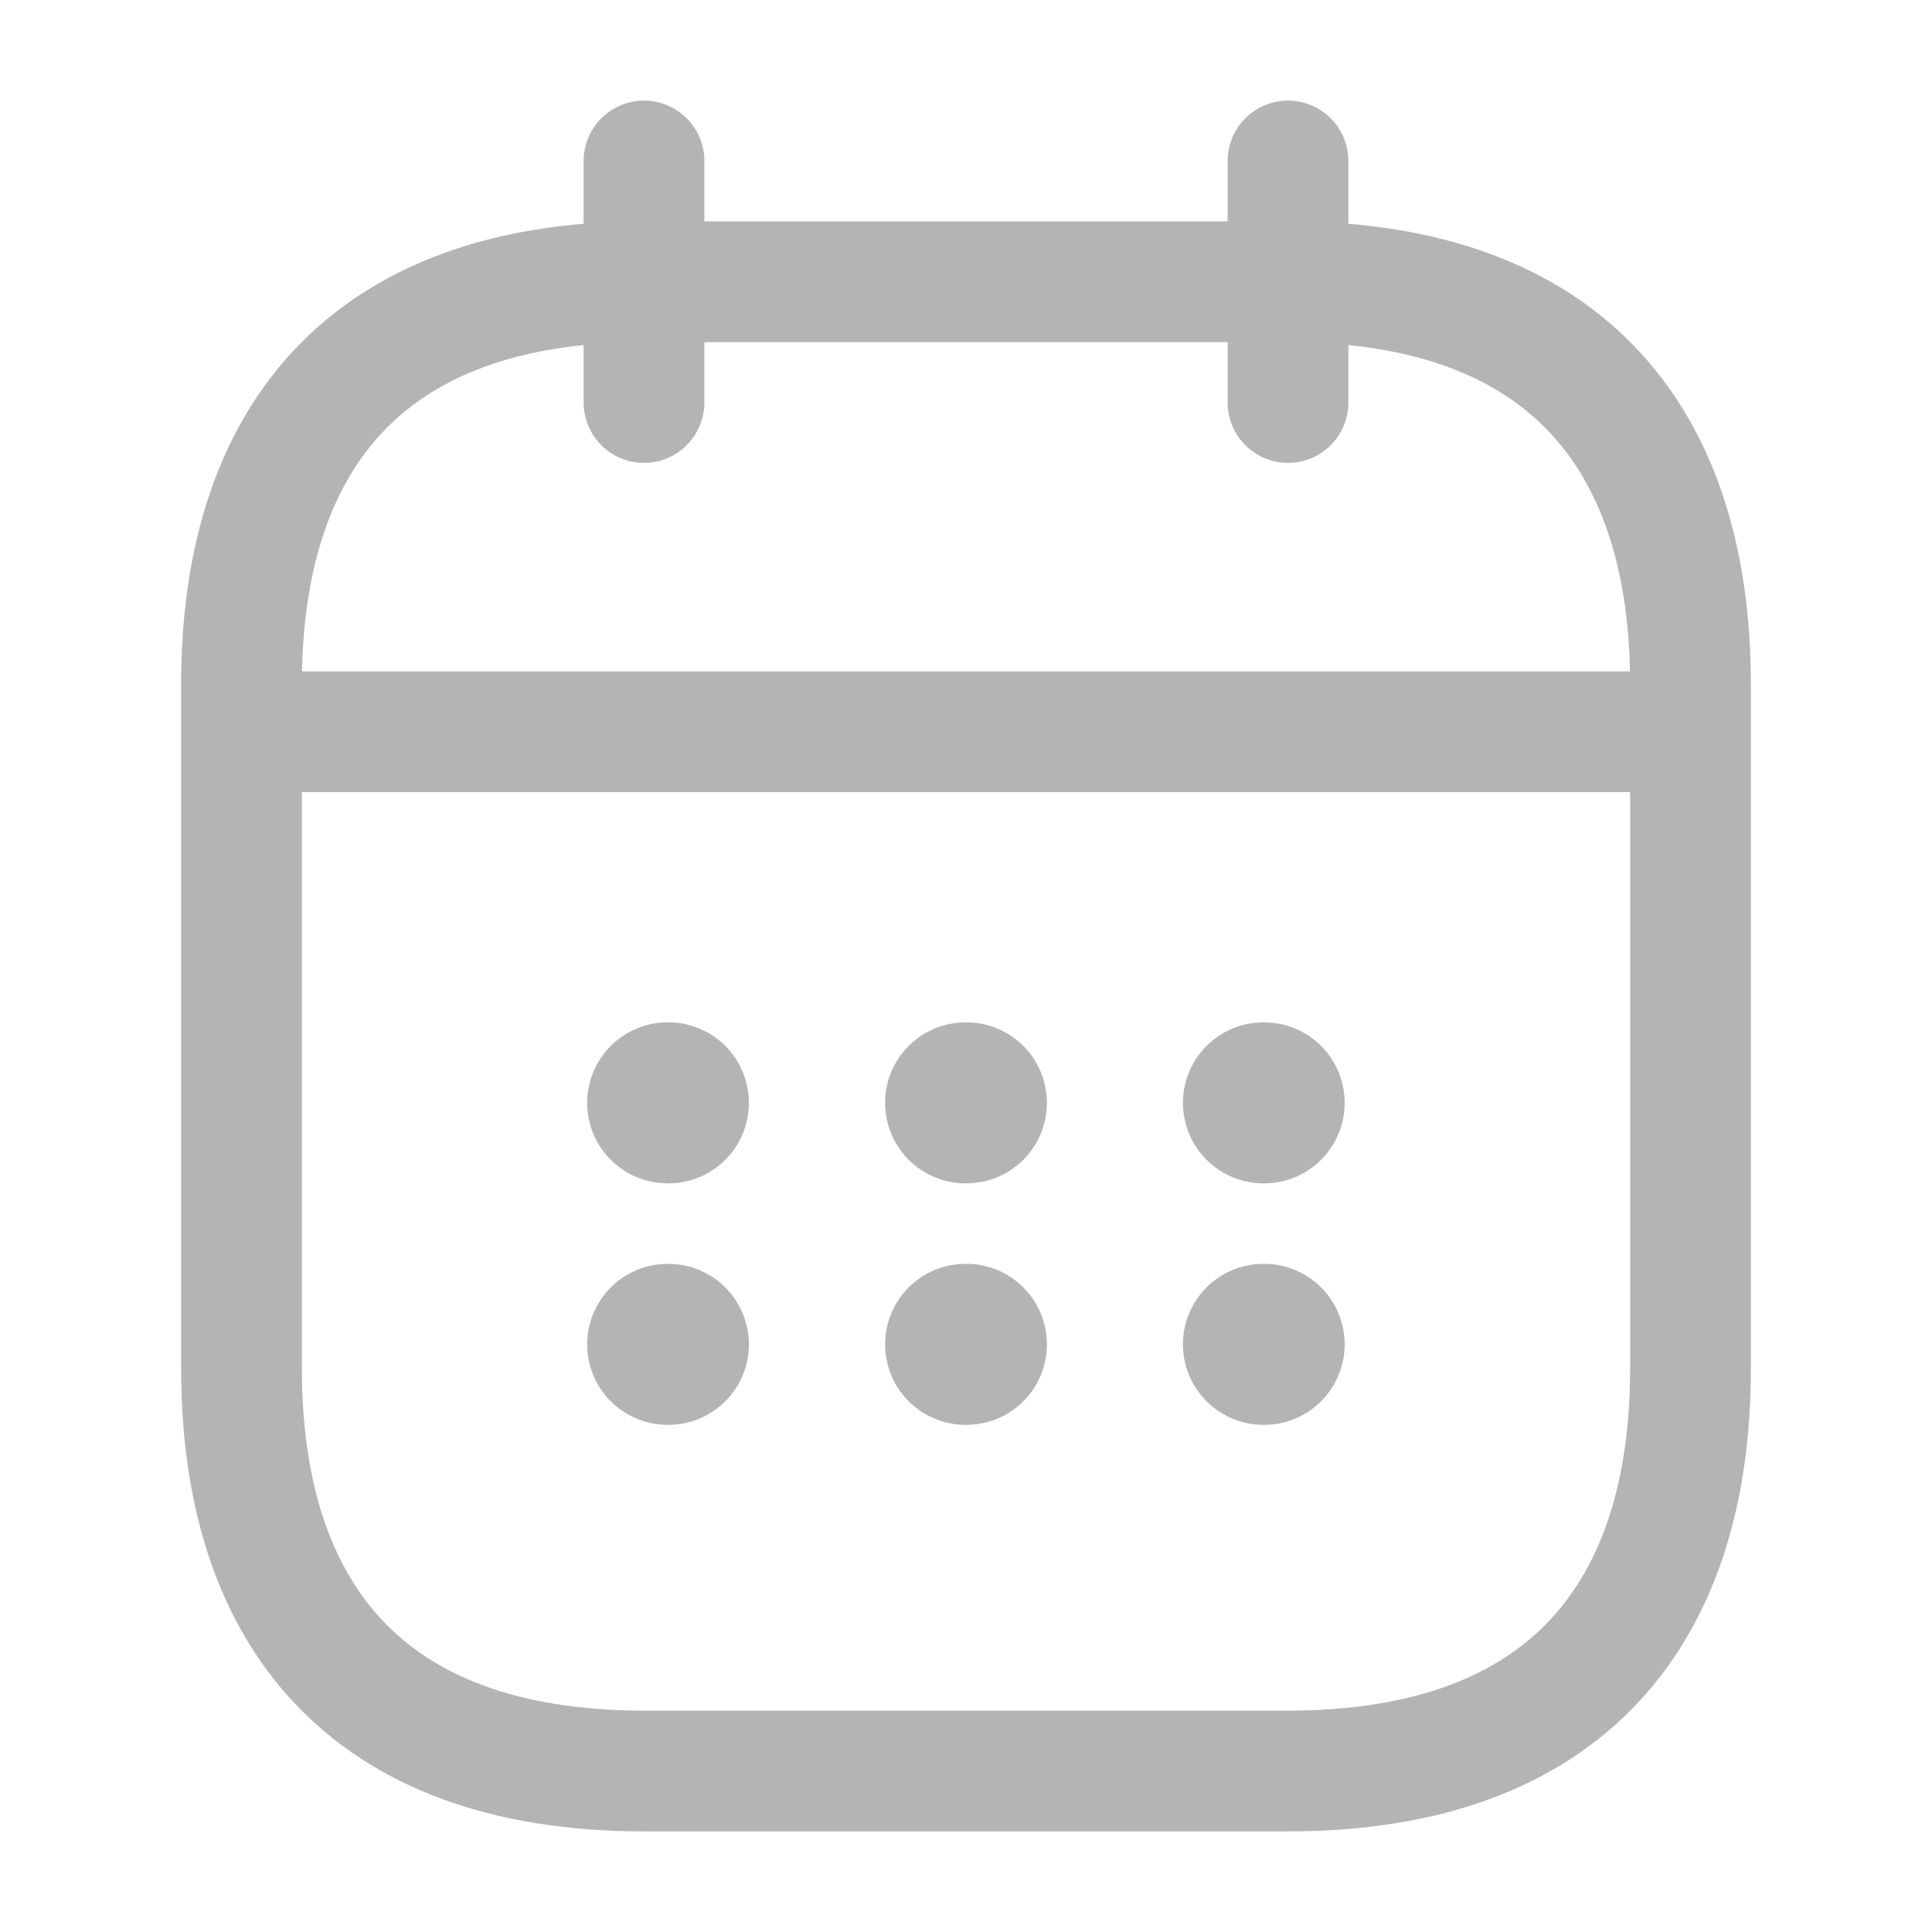 <svg width="24" height="24" viewBox="0 0 24 24" fill="none" xmlns="http://www.w3.org/2000/svg">
<path d="M8 2V5" stroke="#B4B4B4" stroke-width="1.5" stroke-miterlimit="10" stroke-linecap="round" stroke-linejoin="round"/>
<path d="M16 2V5" stroke="#B4B4B4" stroke-width="1.5" stroke-miterlimit="10" stroke-linecap="round" stroke-linejoin="round"/>
<path d="M3.5 9.09H20.5" stroke="#B4B4B4" stroke-width="1.5" stroke-miterlimit="10" stroke-linecap="round" stroke-linejoin="round"/>
<path d="M21 8.5V17C21 20 19.5 22 16 22H8C4.5 22 3 20 3 17V8.5C3 5.5 4.5 3.5 8 3.5H16C19.5 3.5 21 5.5 21 8.5Z" stroke="#B4B4B4" stroke-width="1.5" stroke-miterlimit="10" stroke-linecap="round" stroke-linejoin="round"/>
<path d="M15.695 13.7H15.704" stroke="#B4B4B4" stroke-width="2" stroke-linecap="round" stroke-linejoin="round"/>
<path d="M15.695 16.7H15.704" stroke="#B4B4B4" stroke-width="2" stroke-linecap="round" stroke-linejoin="round"/>
<path d="M11.995 13.7H12.005" stroke="#B4B4B4" stroke-width="2" stroke-linecap="round" stroke-linejoin="round"/>
<path d="M11.995 16.7H12.005" stroke="#B4B4B4" stroke-width="2" stroke-linecap="round" stroke-linejoin="round"/>
<path d="M8.294 13.7H8.303" stroke="#B4B4B4" stroke-width="2" stroke-linecap="round" stroke-linejoin="round"/>
<path d="M8.294 16.7H8.303" stroke="#B4B4B4" stroke-width="2" stroke-linecap="round" stroke-linejoin="round"/>
</svg>
